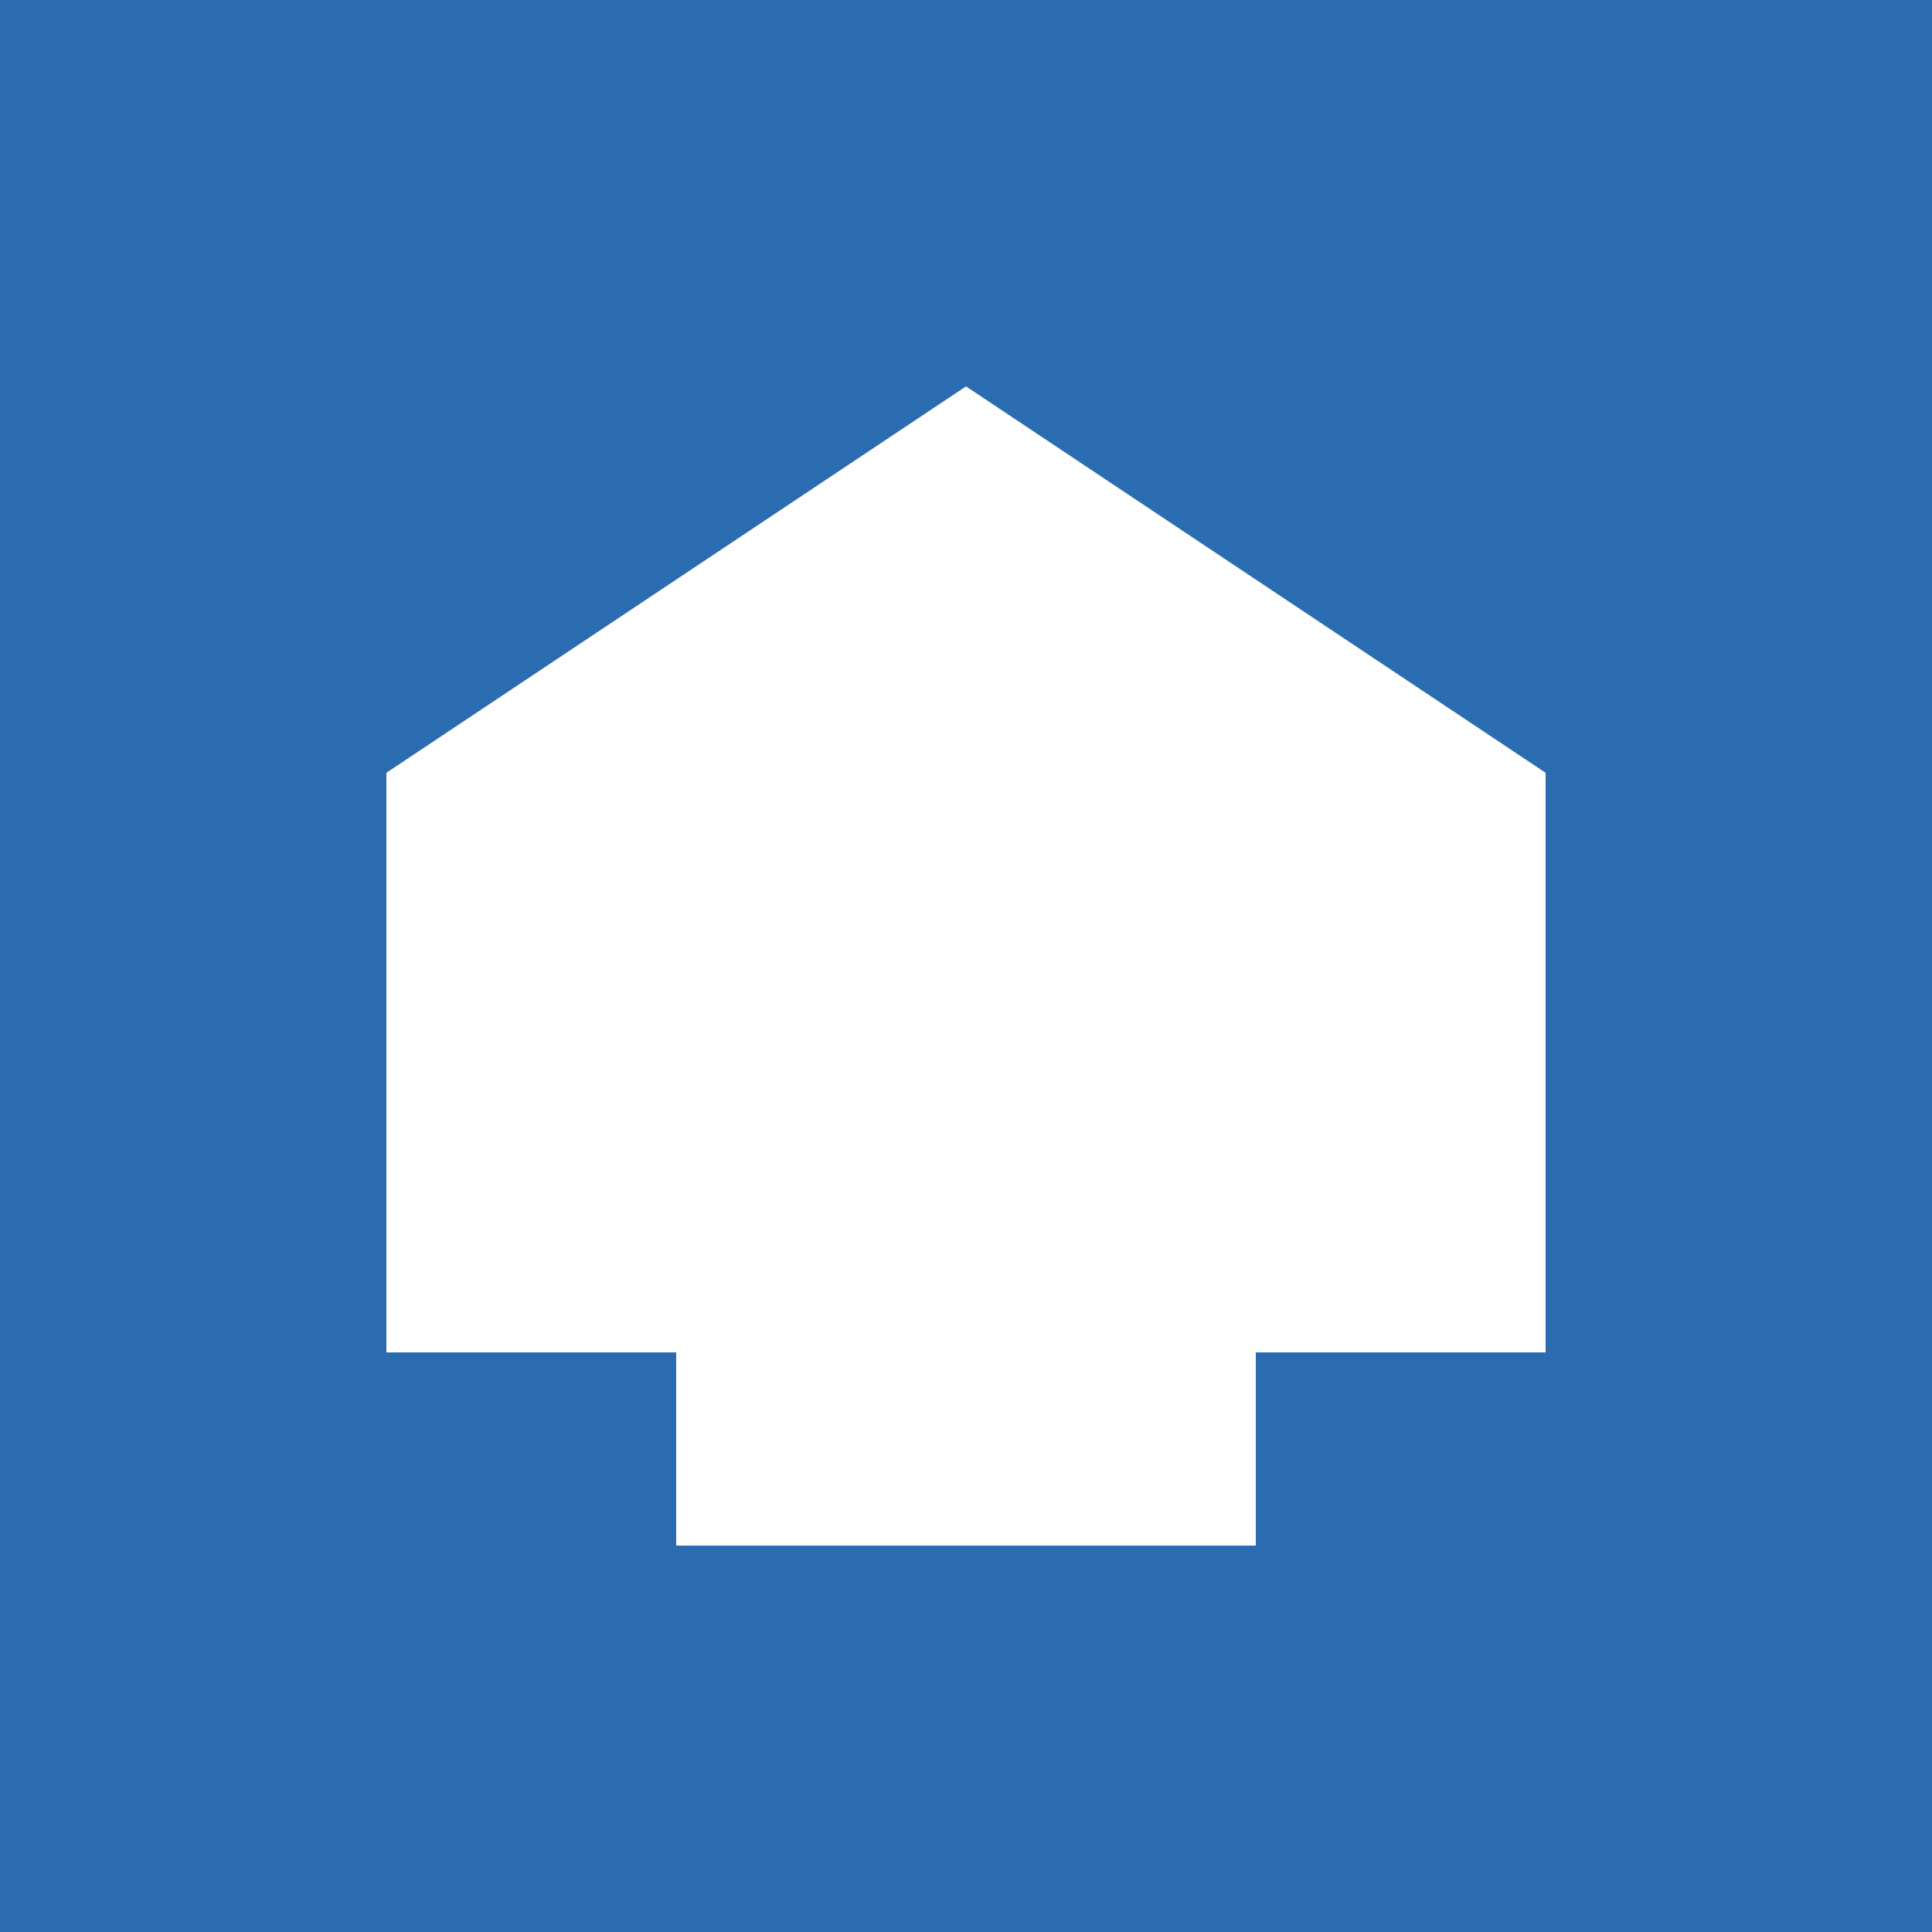 <svg xmlns="http://www.w3.org/2000/svg" viewBox="0 0 100 100">
  <rect width="100" height="100" fill="#2B6CB0"/>
  <path d="M50 20L20 40V70H80V40L50 20Z" fill="white"/>
  <rect x="35" y="70" width="30" height="10" fill="white"/>
</svg>